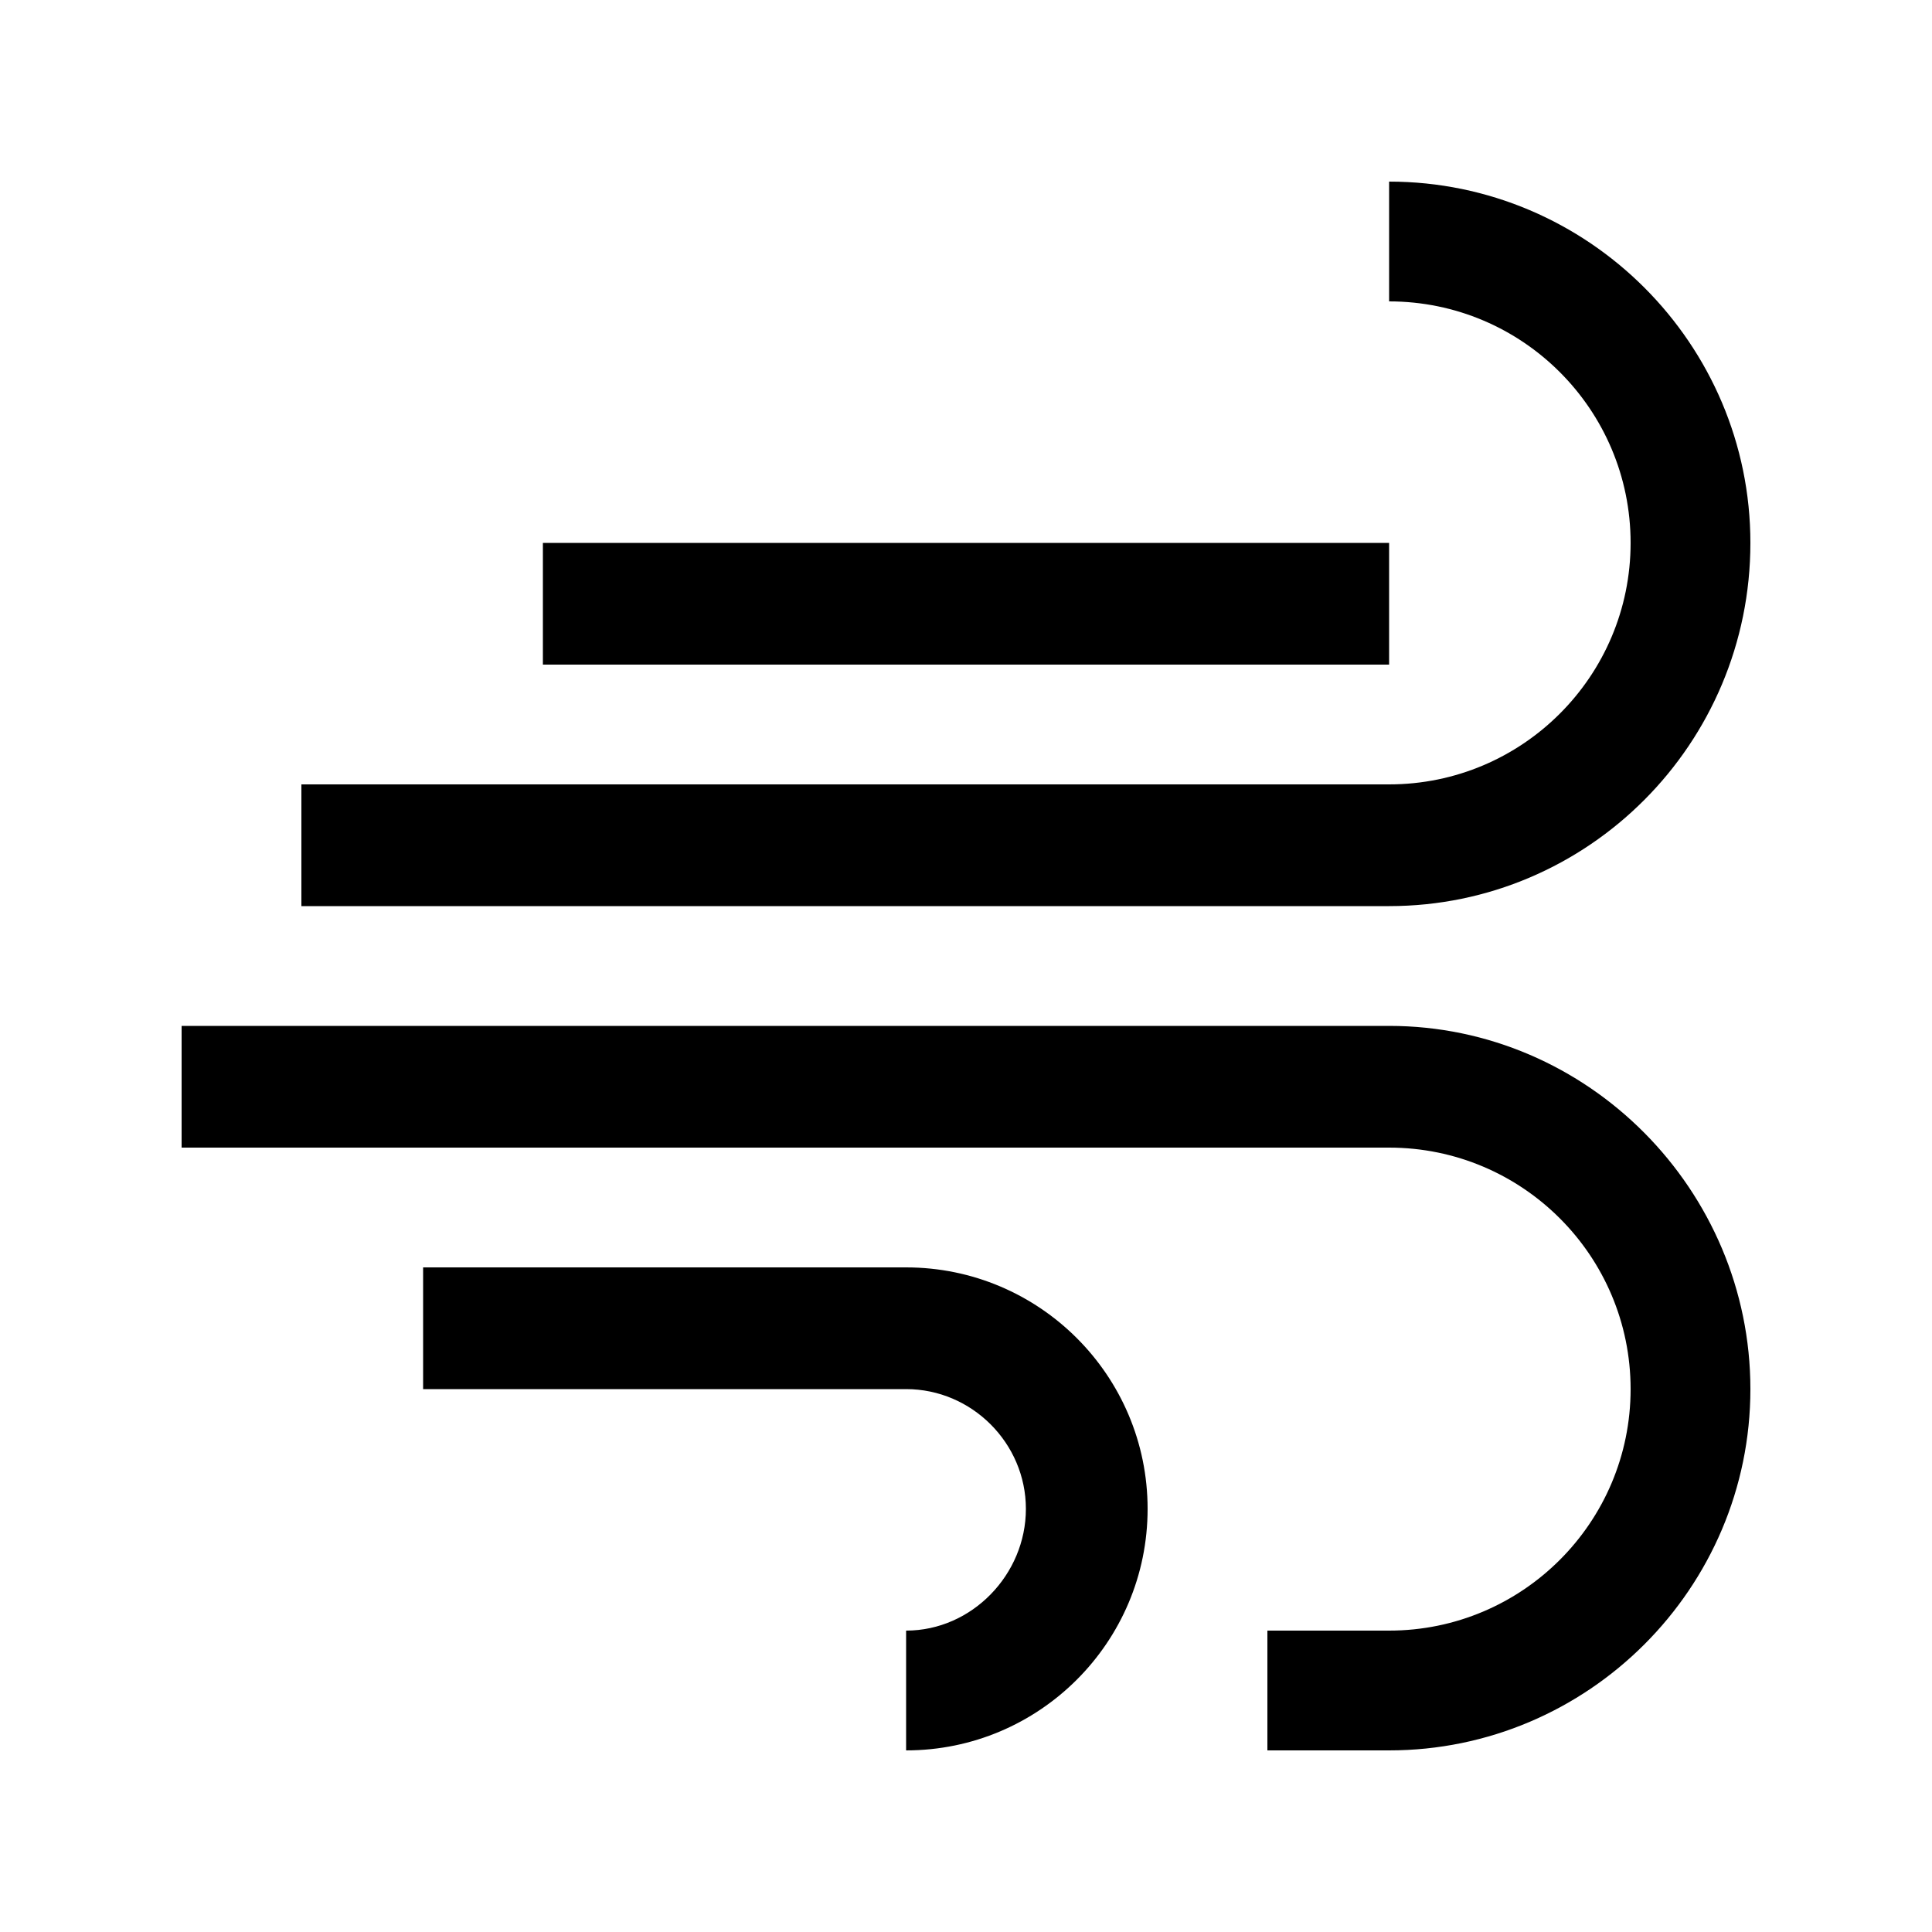 <?xml version="1.0" encoding="utf-8"?>
<!-- Generated by IcoMoon.io -->
<!DOCTYPE svg PUBLIC "-//W3C//DTD SVG 1.1//EN" "http://www.w3.org/Graphics/SVG/1.1/DTD/svg11.dtd">
<svg version="1.1" xmlns="http://www.w3.org/2000/svg" xmlns:xlink="http://www.w3.org/1999/xlink" width="100" height="100" viewBox="0 0 100 100">
<path d="M71.9 28.1h-43.8v6.3h43.8v-6.3zM90.6 28.1c0-10.3-8.4-18.7-18.7-18.7v6.2c6.9 0 12.5 5.6 12.5 12.5s-5.6 12.5-12.5 12.5h-56.3v6.3h56.3c10.3 0 18.7-8.4 18.7-18.8zM71.9 53.1h-62.5v6.3h62.5c6.9 0 12.5 5.6 12.5 12.5s-5.6 12.5-12.5 12.5h-6.3v6.2h6.3c10.3 0 18.7-8.4 18.7-18.7s-8.4-18.8-18.7-18.8zM46.9 65.6h-25v6.3h25c3.4 0 6.2 2.8 6.2 6.2s-2.8 6.3-6.2 6.3v6.2c6.9 0 12.5-5.6 12.5-12.5s-5.6-12.5-12.5-12.5z"></path>
</svg>
